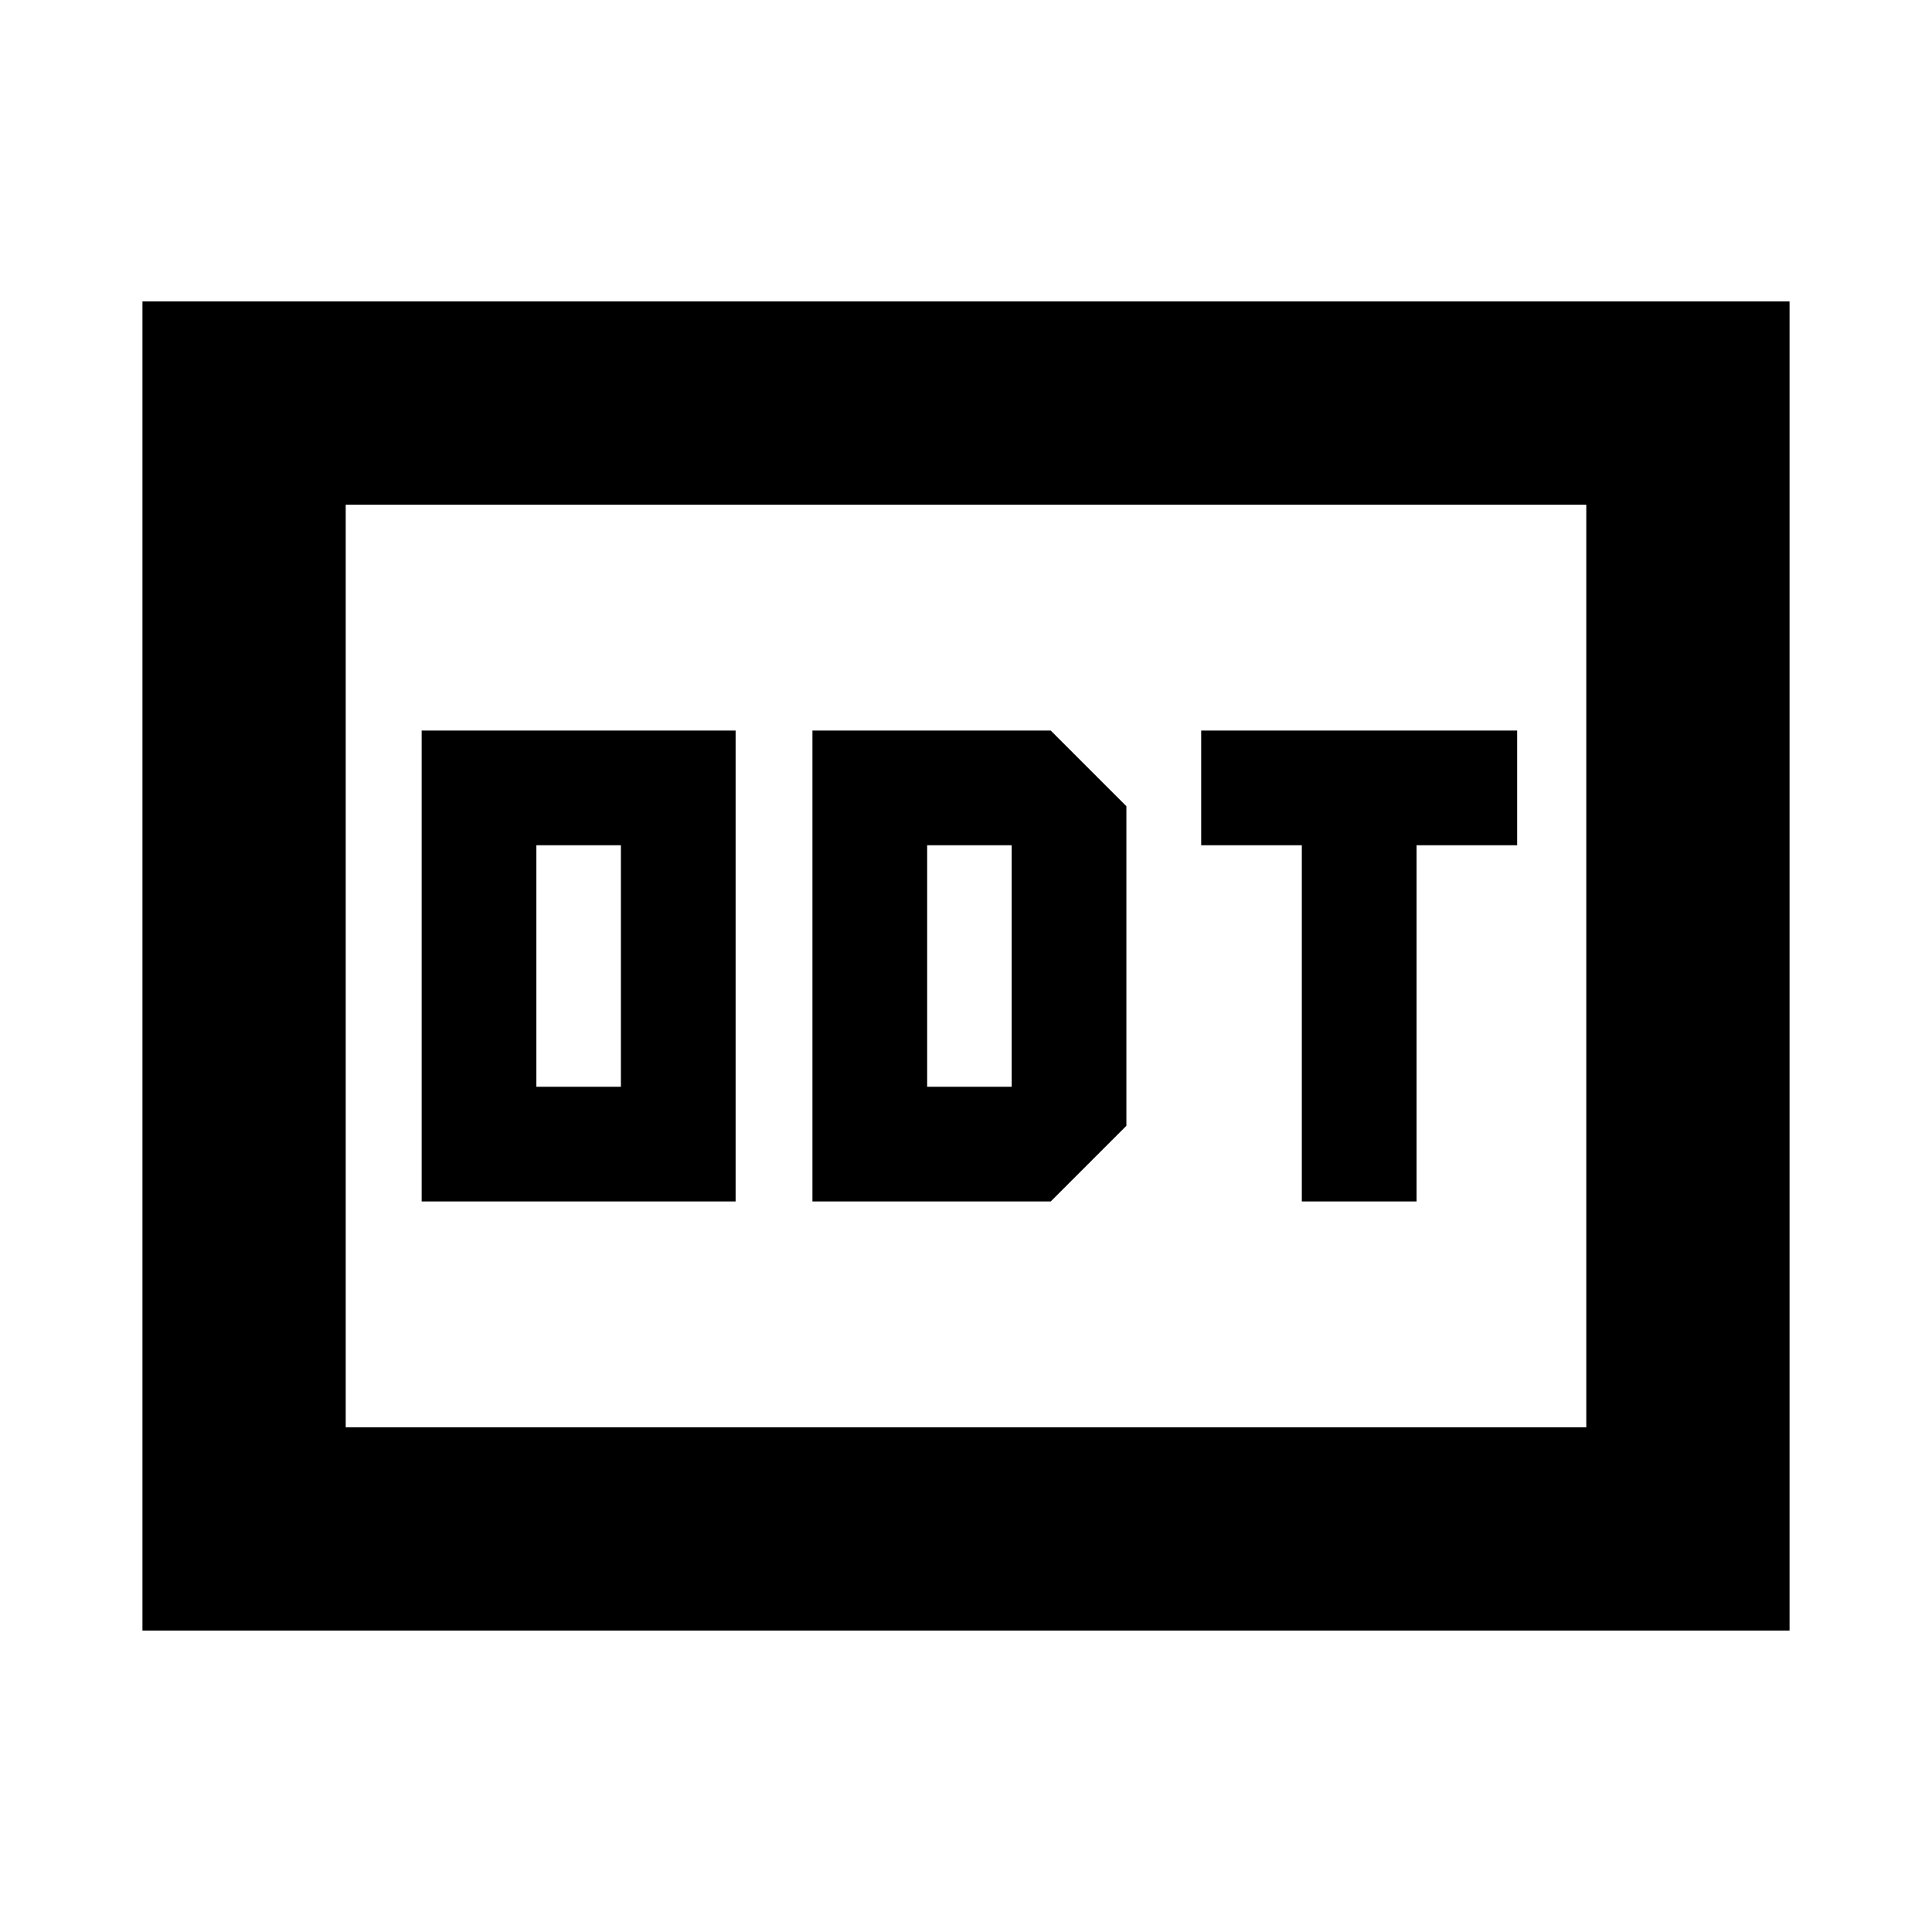 <svg xmlns="http://www.w3.org/2000/svg" height="24" viewBox="0 -960 960 960" width="24"><path d="M209.52-363h156v-234h-156v234Zm57-57v-120h42v120h-42Zm137.18 57h118.39l37.61-37.61v-158.78L522.09-597H403.7v234Zm57-57v-120h42v120h-42Zm186.17 57h57v-177h50v-57h-157v57h50v177ZM70.78-149.78v-660.44h818.44v660.44H70.78Zm101-101h616.44v-458.44H171.78v458.44Zm0 0v-458.44 458.44Z"/></svg>